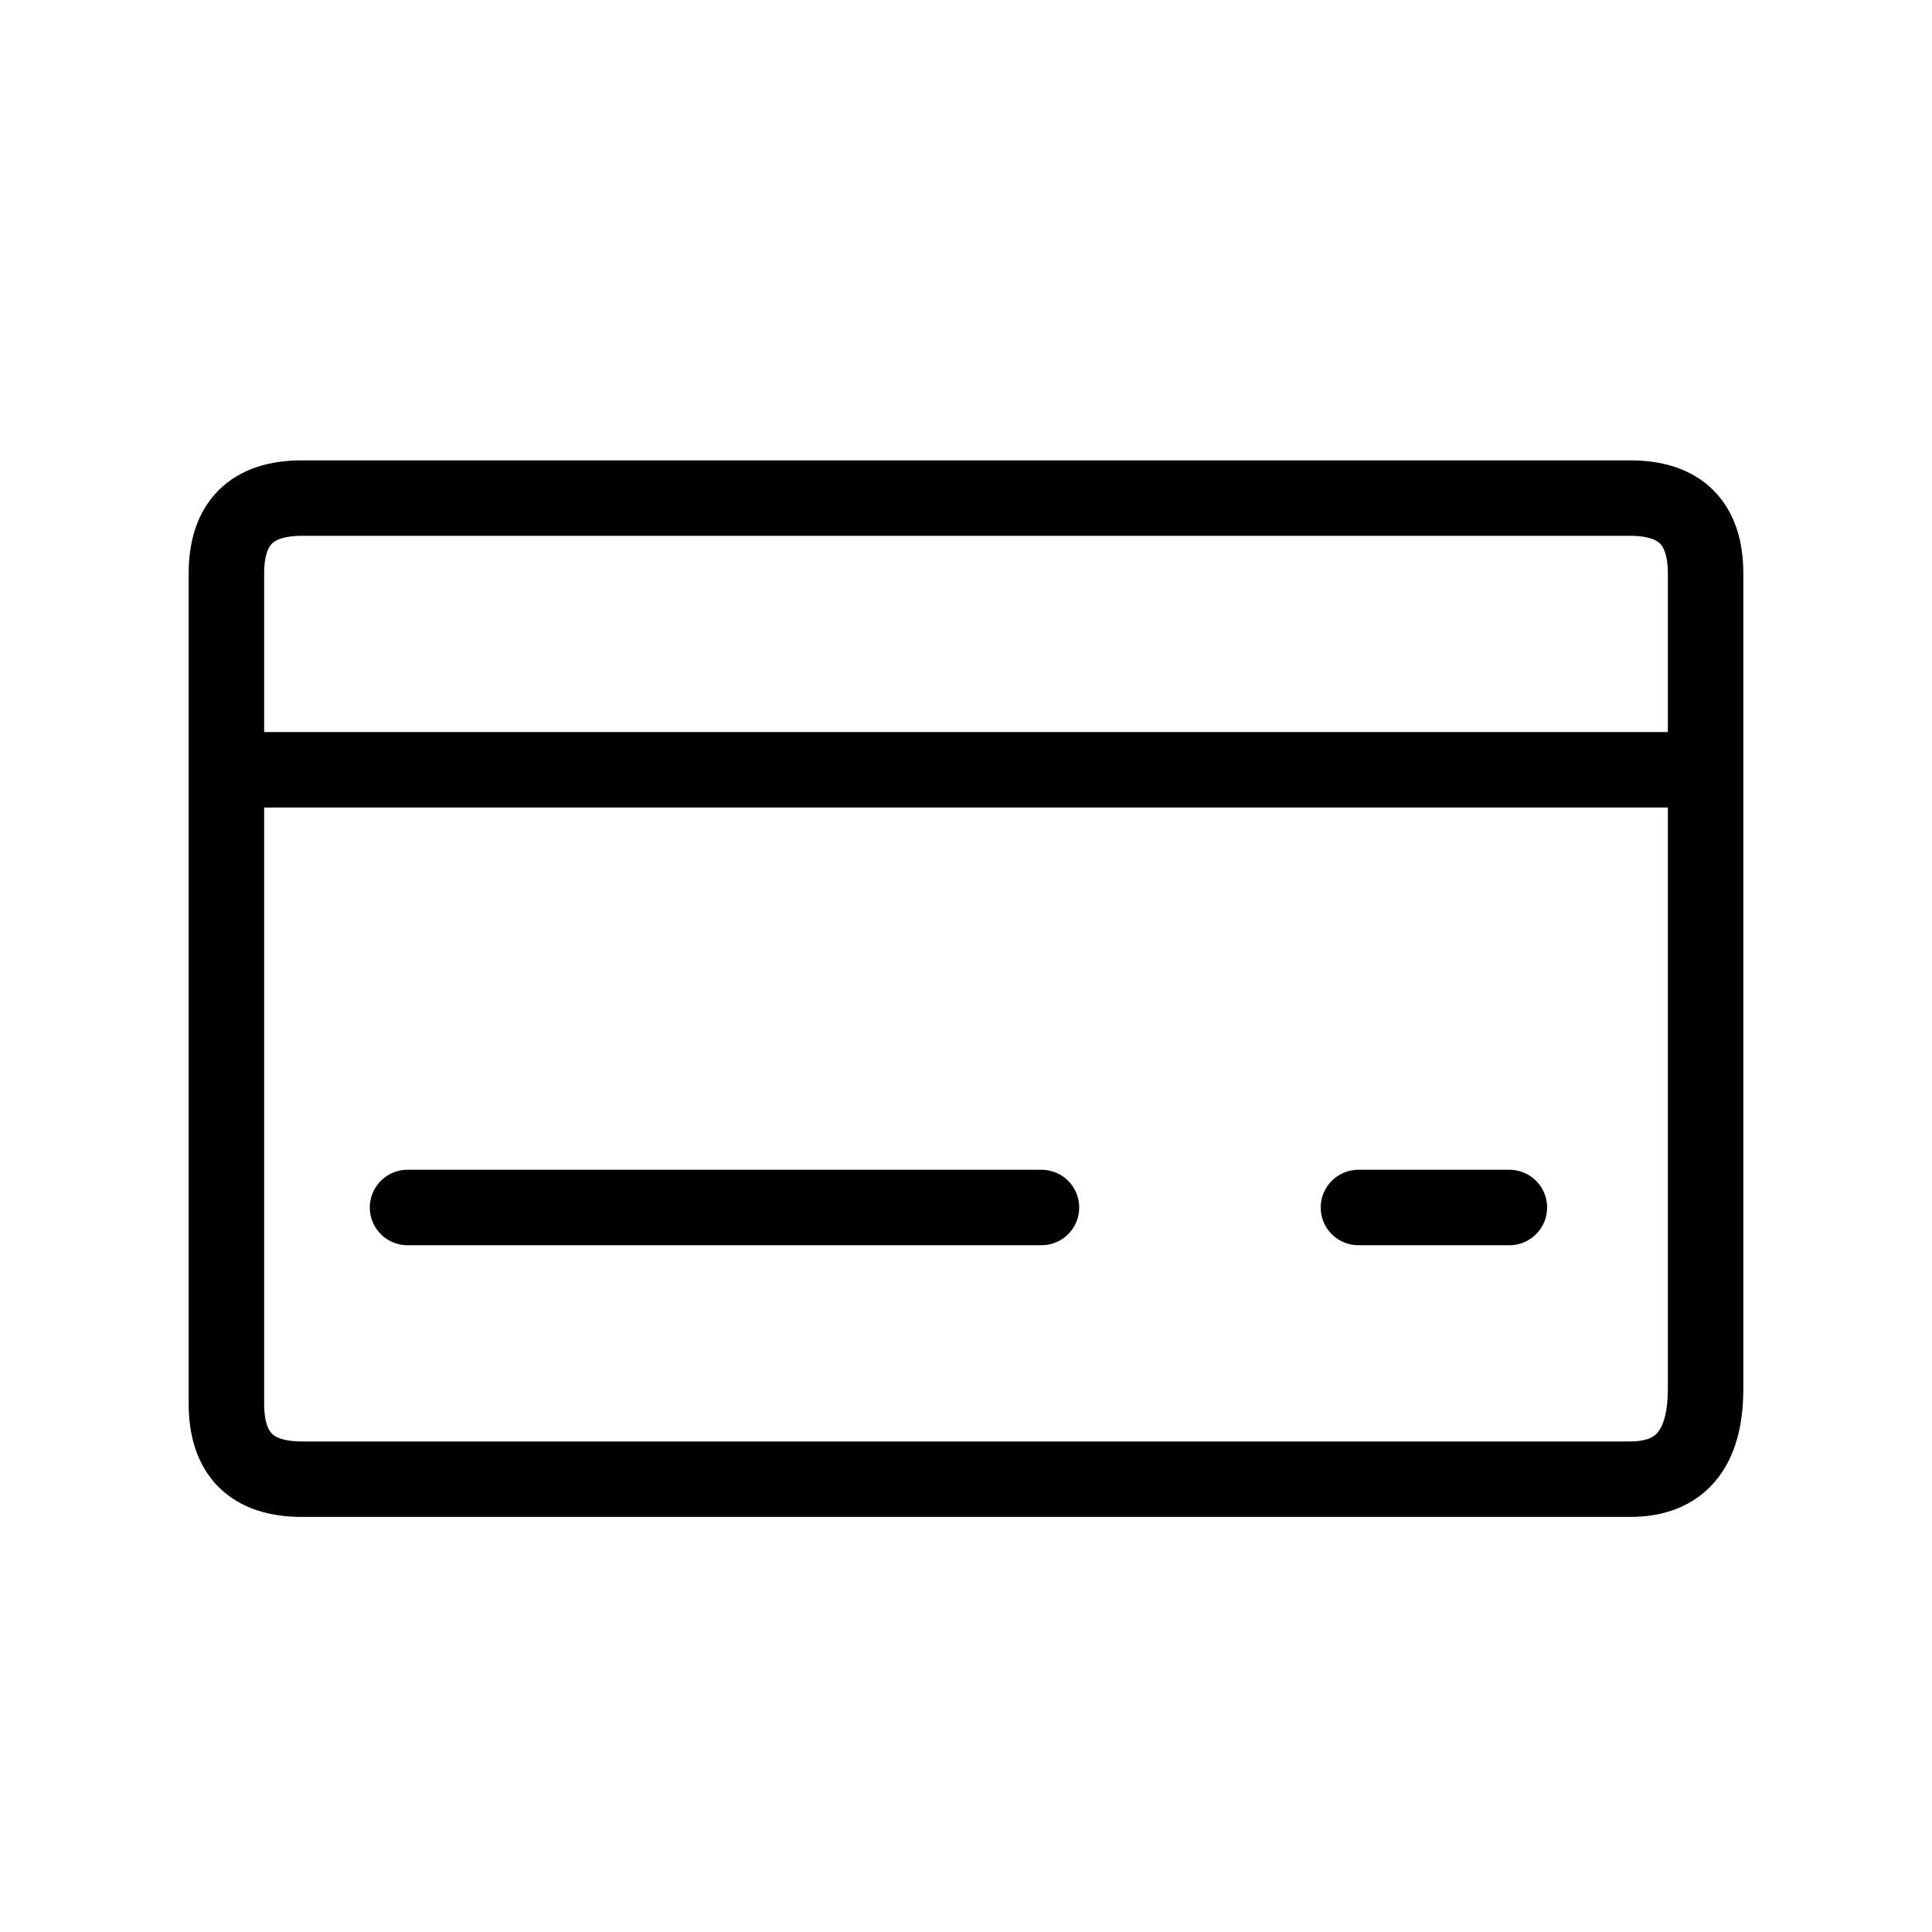 <svg xmlns="http://www.w3.org/2000/svg" viewBox="0 0 128 128" fill="none" stroke="currentColor" stroke-width="5" stroke-linecap="round" stroke-linejoin="round"><path d="M20 33h88q5 0 5 5V92q0 6-5 6H20q-5 0-5-5V38q0-5 5-5Zm7 47H69M15 51h98M90 80h10"/></svg>
